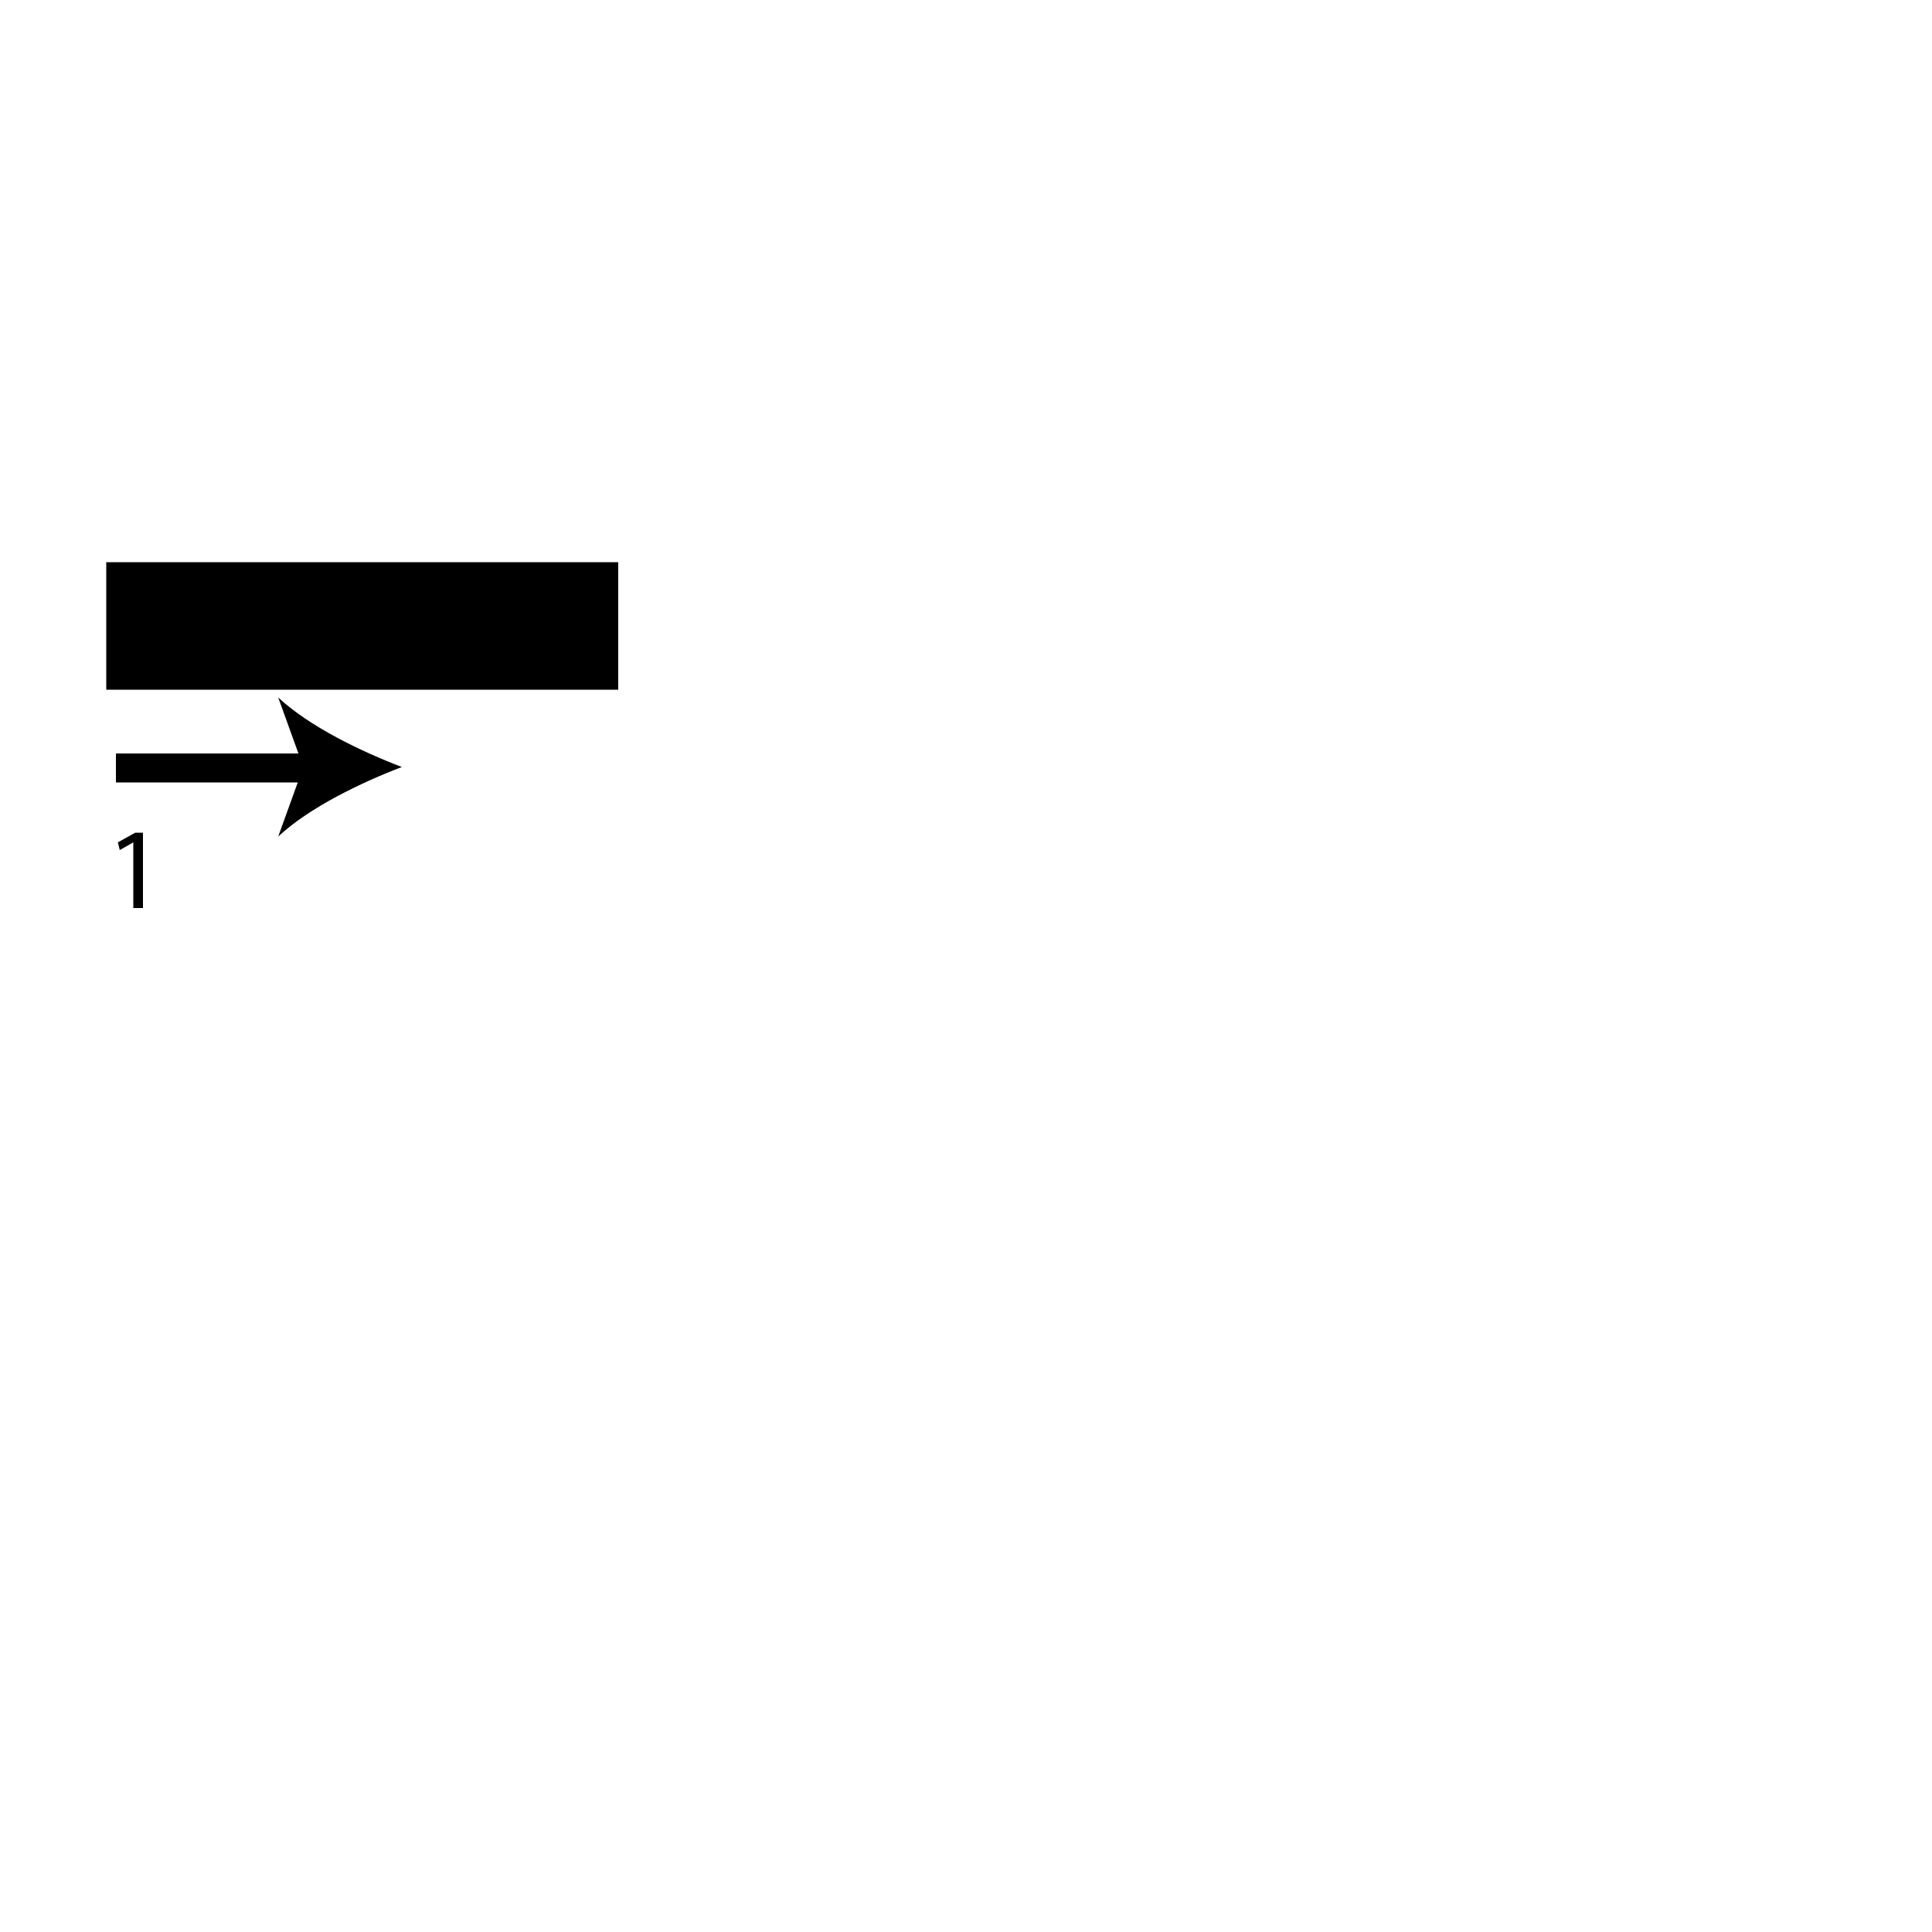 <?xml version="1.0" encoding="utf-8"?>
<!-- Generator: Adobe Illustrator 26.2.1, SVG Export Plug-In . SVG Version: 6.00 Build 0)  -->
<svg version="1.1" xmlns="http://www.w3.org/2000/svg" xmlns:xlink="http://www.w3.org/1999/xlink" x="0px" y="0px"
	 viewBox="0 0 100 100" style="enable-background:new 0 0 100 100;" xml:space="preserve" width = "100px" height = "100px">
<style type="text/css">
	.st0{display:none;}
	.st1{display:inline;}
</style> 

		<path d="M32,35.7H5.5v-6.6H32"/>

		<line x1="6" y1="39.7" x2="20.8" y2="39.7"/>
		
			<rect x="6" y="39" width="10.3" height="1.5"/>
	
				<path d="M20.8,39.7c-2.1,0.8-4.8,2.1-6.4,3.6l1.3-3.6l-1.3-3.6C16,37.6,18.7,38.9,20.8,39.7z"/>
	
		<path d="M6.9,43.6L6.9,43.6l-0.7,0.4l-0.1-0.4L7,43.1h0.4V47H6.9V43.6z"/>




</svg>
